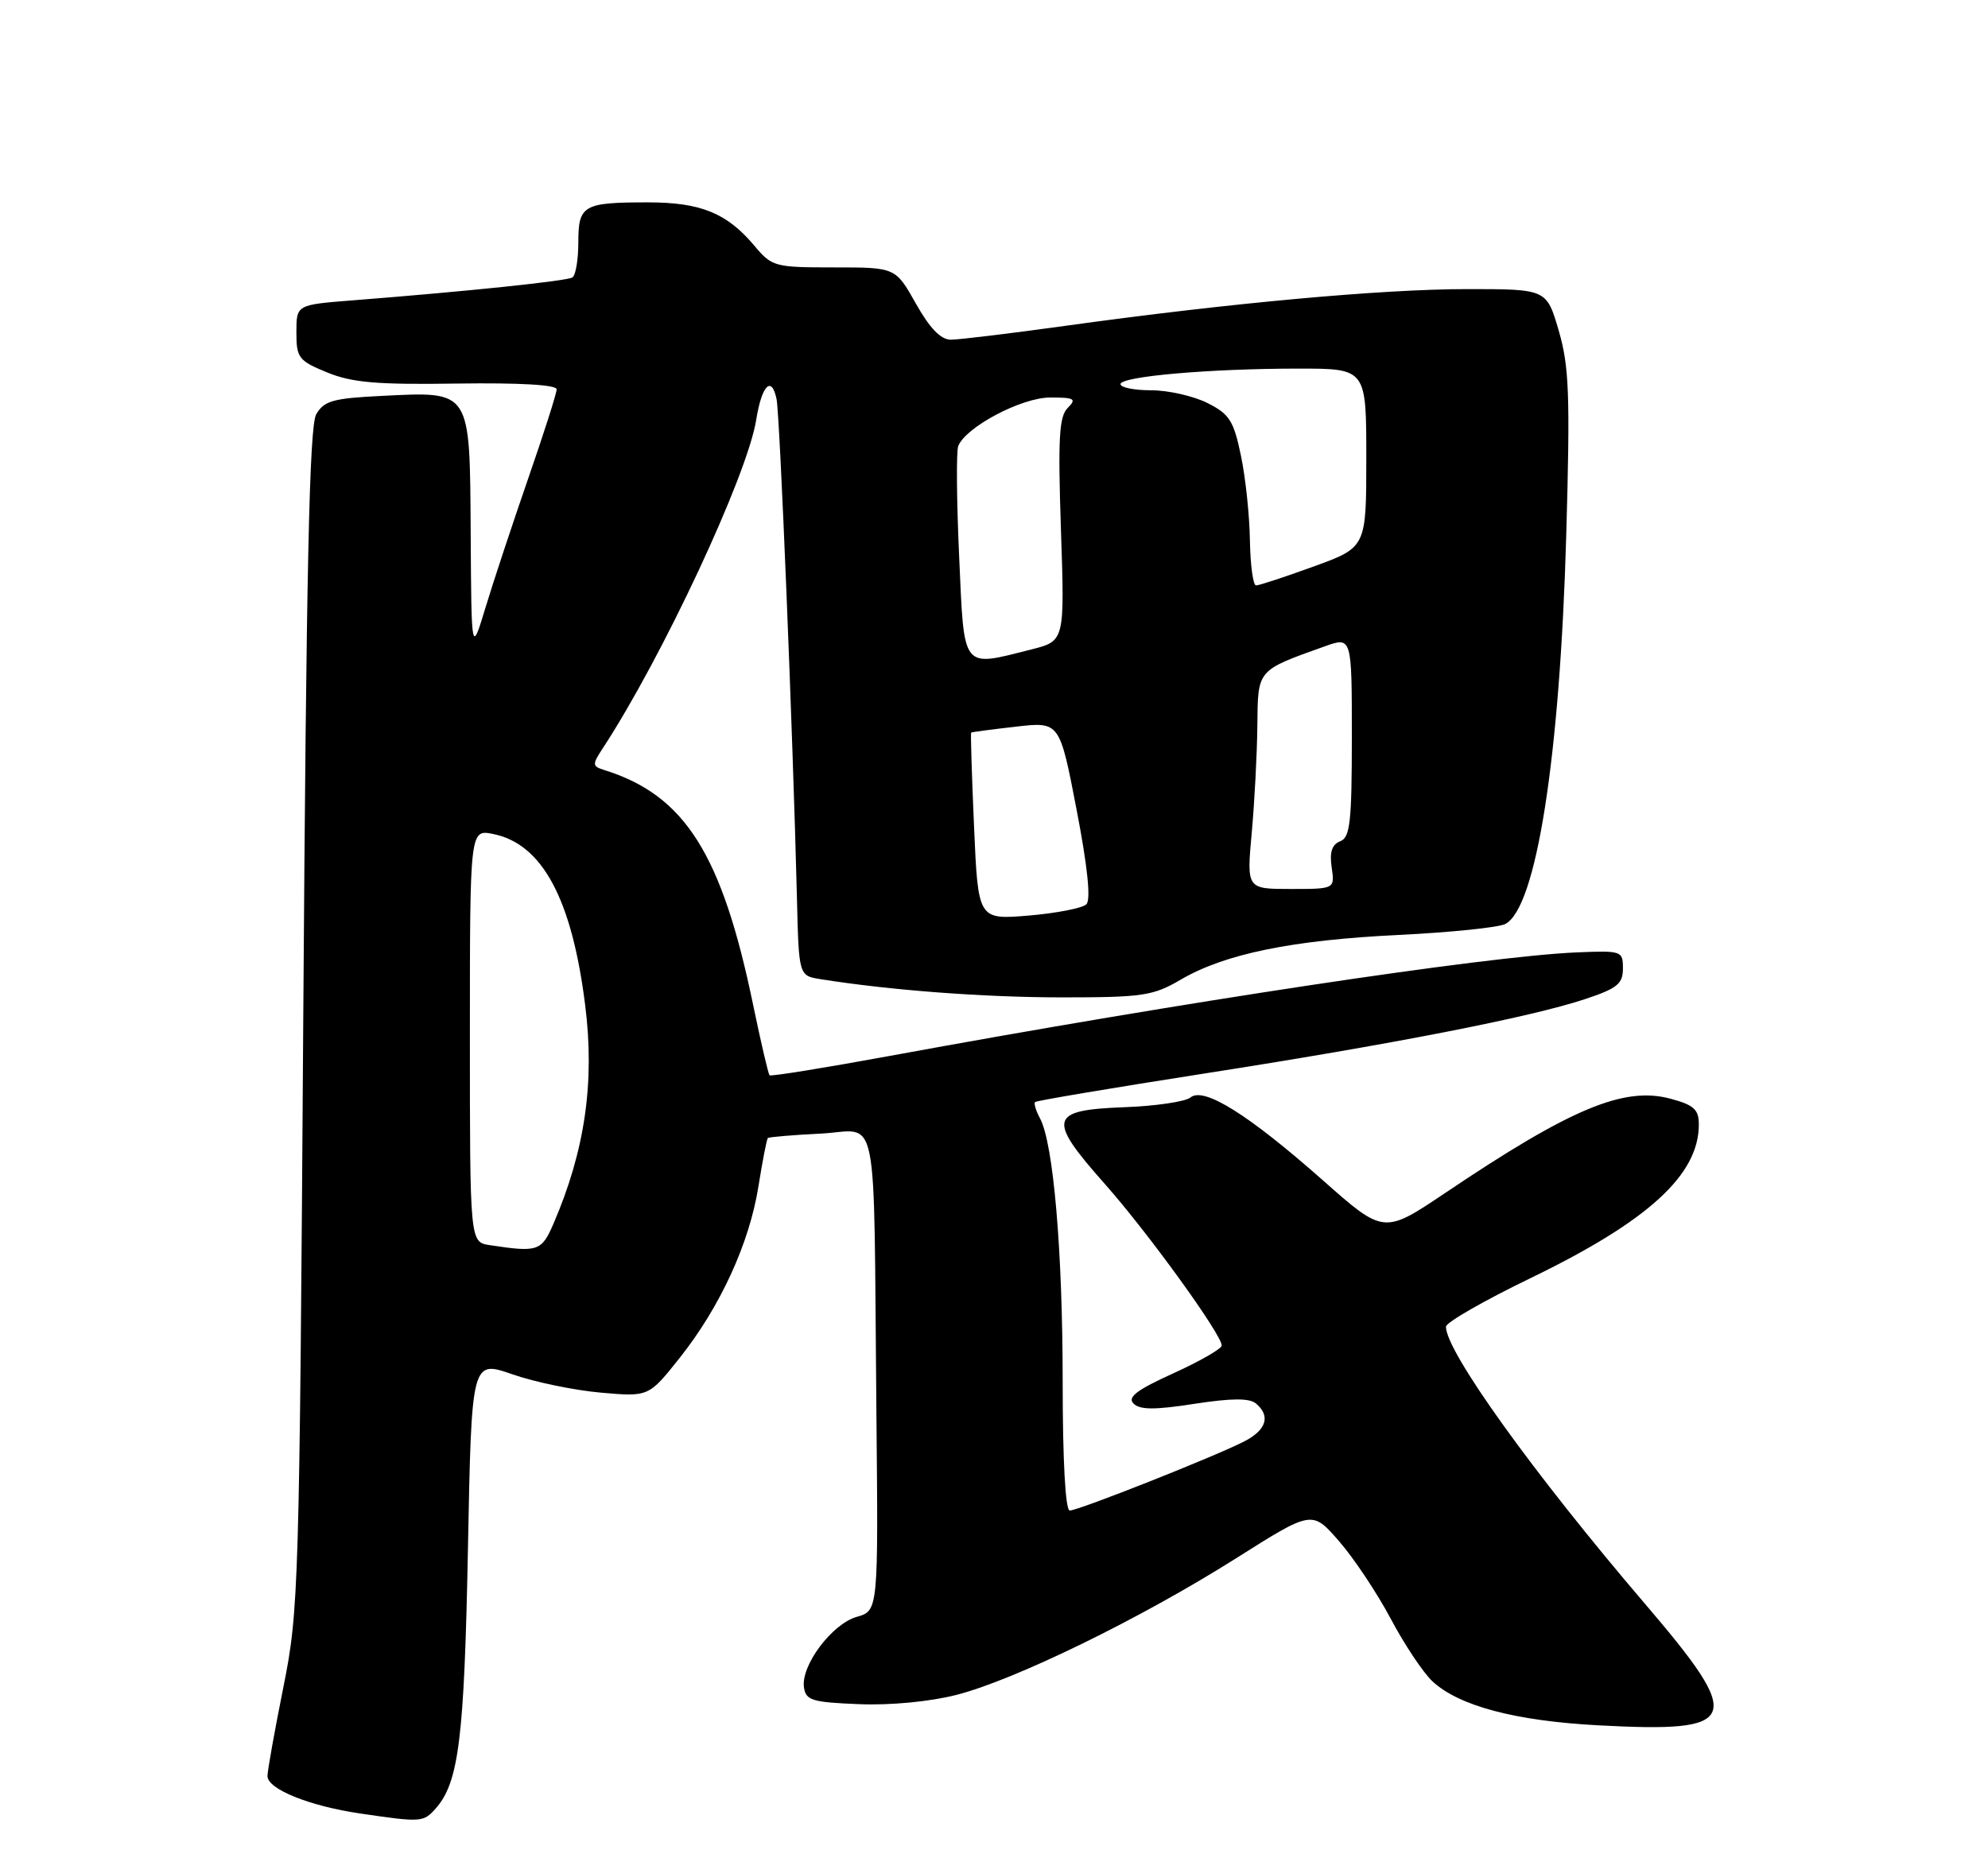 <?xml version="1.0" encoding="UTF-8" standalone="no"?>
<!DOCTYPE svg PUBLIC "-//W3C//DTD SVG 1.1//EN" "http://www.w3.org/Graphics/SVG/1.1/DTD/svg11.dtd" >
<svg xmlns="http://www.w3.org/2000/svg" xmlns:xlink="http://www.w3.org/1999/xlink" version="1.1" viewBox="0 0 275 256">
 <g >
 <path fill="currentColor"
d=" M 60.25 250.25 C 63.47 246.63 64.22 240.57 64.73 214.34 C 65.23 188.19 65.23 188.19 70.87 190.15 C 73.96 191.23 79.48 192.37 83.12 192.69 C 89.74 193.27 89.74 193.27 94.02 187.88 C 99.63 180.82 103.67 172.02 104.92 164.12 C 105.48 160.61 106.06 157.61 106.22 157.46 C 106.37 157.32 109.65 157.04 113.50 156.85 C 121.71 156.44 120.82 152.05 121.23 195.18 C 121.50 222.86 121.50 222.86 118.52 223.71 C 115.08 224.69 110.78 230.44 111.21 233.46 C 111.47 235.27 112.33 235.53 118.80 235.79 C 123.16 235.97 128.60 235.45 132.30 234.51 C 140.40 232.44 157.82 223.93 171.00 215.60 C 181.50 208.96 181.50 208.96 185.22 213.23 C 187.27 215.58 190.50 220.43 192.40 224.01 C 194.30 227.59 196.90 231.48 198.18 232.66 C 201.86 236.05 209.65 238.11 221.11 238.72 C 240.78 239.77 241.41 238.12 227.52 221.87 C 212.08 203.81 199.97 186.93 200.02 183.56 C 200.02 182.98 205.31 179.94 211.77 176.82 C 228.01 168.95 235.00 162.56 235.00 155.59 C 235.00 153.51 234.32 152.89 231.08 152.02 C 224.64 150.29 217.31 153.35 199.96 165.03 C 191.42 170.77 191.42 170.77 182.96 163.28 C 172.69 154.20 166.51 150.33 164.68 151.85 C 163.98 152.43 159.83 153.04 155.46 153.20 C 145.12 153.59 144.82 154.78 152.81 163.79 C 158.79 170.53 169.00 184.65 169.00 186.17 C 169.00 186.61 165.99 188.34 162.32 190.01 C 157.25 192.31 155.92 193.32 156.80 194.20 C 157.68 195.08 159.74 195.09 165.20 194.24 C 170.32 193.45 172.82 193.43 173.72 194.18 C 175.79 195.90 175.20 197.84 172.15 199.42 C 168.21 201.46 149.18 209.00 147.98 209.00 C 147.38 209.00 147.00 202.16 147.00 191.22 C 147.00 173.11 145.72 158.21 143.87 154.75 C 143.30 153.69 142.99 152.67 143.18 152.48 C 143.38 152.29 153.78 150.54 166.31 148.58 C 192.51 144.50 211.66 140.76 219.23 138.25 C 223.72 136.76 224.50 136.13 224.50 134.00 C 224.50 131.56 224.34 131.51 218.00 131.78 C 205.37 132.34 163.92 138.59 123.13 146.09 C 114.13 147.74 106.62 148.96 106.45 148.78 C 106.28 148.61 105.25 144.20 104.17 138.99 C 99.86 118.15 94.73 110.04 83.64 106.56 C 81.91 106.02 81.89 105.81 83.37 103.55 C 91.58 91.03 103.37 65.79 104.60 58.12 C 105.37 53.30 106.73 51.90 107.42 55.21 C 107.88 57.39 109.68 101.51 110.24 124.25 C 110.50 135.00 110.50 135.00 113.50 135.48 C 123.17 137.02 136.03 137.99 146.82 138.00 C 158.11 138.00 159.50 137.79 163.34 135.54 C 169.42 131.98 178.73 130.07 193.50 129.36 C 200.65 129.01 207.27 128.33 208.22 127.85 C 212.52 125.64 215.79 104.77 216.66 74.00 C 217.21 54.63 217.06 50.70 215.62 45.75 C 213.94 40.00 213.94 40.00 202.98 40.00 C 191.23 40.00 170.10 41.93 147.53 45.06 C 139.84 46.13 132.64 47.00 131.53 47.00 C 130.14 47.00 128.62 45.43 126.69 42.00 C 123.88 37.00 123.88 37.00 115.38 37.00 C 107.13 37.00 106.79 36.91 104.32 33.96 C 100.53 29.47 96.92 28.00 89.63 28.00 C 80.67 28.00 80.00 28.38 80.00 33.55 C 80.00 35.93 79.63 38.11 79.18 38.39 C 78.38 38.88 64.71 40.31 48.75 41.56 C 41.00 42.17 41.00 42.17 41.00 45.98 C 41.00 49.51 41.30 49.91 45.25 51.53 C 48.69 52.94 52.12 53.24 63.25 53.07 C 71.88 52.95 77.00 53.24 77.00 53.87 C 77.00 54.42 75.23 59.96 73.07 66.19 C 70.92 72.41 68.26 80.42 67.18 84.00 C 65.21 90.50 65.21 90.50 65.11 73.77 C 64.98 53.76 65.25 54.17 52.74 54.78 C 46.05 55.11 44.82 55.46 43.74 57.33 C 42.79 58.99 42.37 78.72 41.95 141.00 C 41.42 219.86 41.33 222.85 39.20 233.44 C 37.99 239.46 37.00 245.00 37.00 245.74 C 37.00 247.55 42.81 249.89 49.83 250.92 C 58.27 252.16 58.56 252.14 60.25 250.25 Z  M 67.75 172.28 C 65.00 171.87 65.00 171.87 65.00 143.31 C 65.00 114.75 65.00 114.75 68.20 115.39 C 75.01 116.75 79.11 124.37 80.95 139.10 C 82.29 149.73 80.92 159.18 76.59 169.25 C 74.92 173.13 74.44 173.30 67.75 172.28 Z  M 134.74 114.38 C 134.43 107.30 134.25 101.44 134.34 101.36 C 134.43 101.29 137.22 100.92 140.54 100.54 C 146.58 99.85 146.58 99.85 148.92 112.00 C 150.44 119.88 150.92 124.48 150.28 125.12 C 149.75 125.65 146.16 126.35 142.31 126.68 C 135.30 127.26 135.30 127.26 134.74 114.38 Z  M 173.15 115.25 C 173.54 110.99 173.89 104.31 173.93 100.41 C 174.01 92.58 173.81 92.81 183.25 89.43 C 187.00 88.09 187.00 88.09 187.00 101.94 C 187.00 113.75 186.76 115.88 185.39 116.40 C 184.25 116.84 183.90 117.90 184.21 120.01 C 184.65 123.00 184.65 123.00 178.55 123.00 C 172.45 123.00 172.45 123.00 173.15 115.25 Z  M 132.68 77.03 C 132.33 69.35 132.27 62.46 132.55 61.73 C 133.56 59.10 141.30 55.00 145.27 55.00 C 148.65 55.00 148.96 55.18 147.69 56.45 C 146.50 57.64 146.34 60.68 146.76 73.30 C 147.28 88.69 147.28 88.69 142.70 89.85 C 132.93 92.31 133.40 92.91 132.68 77.03 Z  M 172.90 74.75 C 172.85 71.31 172.29 66.03 171.65 63.00 C 170.65 58.20 170.06 57.28 167.00 55.75 C 165.07 54.79 161.59 54.00 159.25 54.00 C 156.91 54.00 155.00 53.62 155.00 53.15 C 155.00 52.08 167.36 51.00 179.65 51.00 C 189.00 51.00 189.00 51.00 189.00 63.37 C 189.00 75.73 189.00 75.73 181.75 78.37 C 177.76 79.82 174.16 81.01 173.75 81.00 C 173.34 81.00 172.96 78.19 172.90 74.75 Z "/>
</g>
</svg>